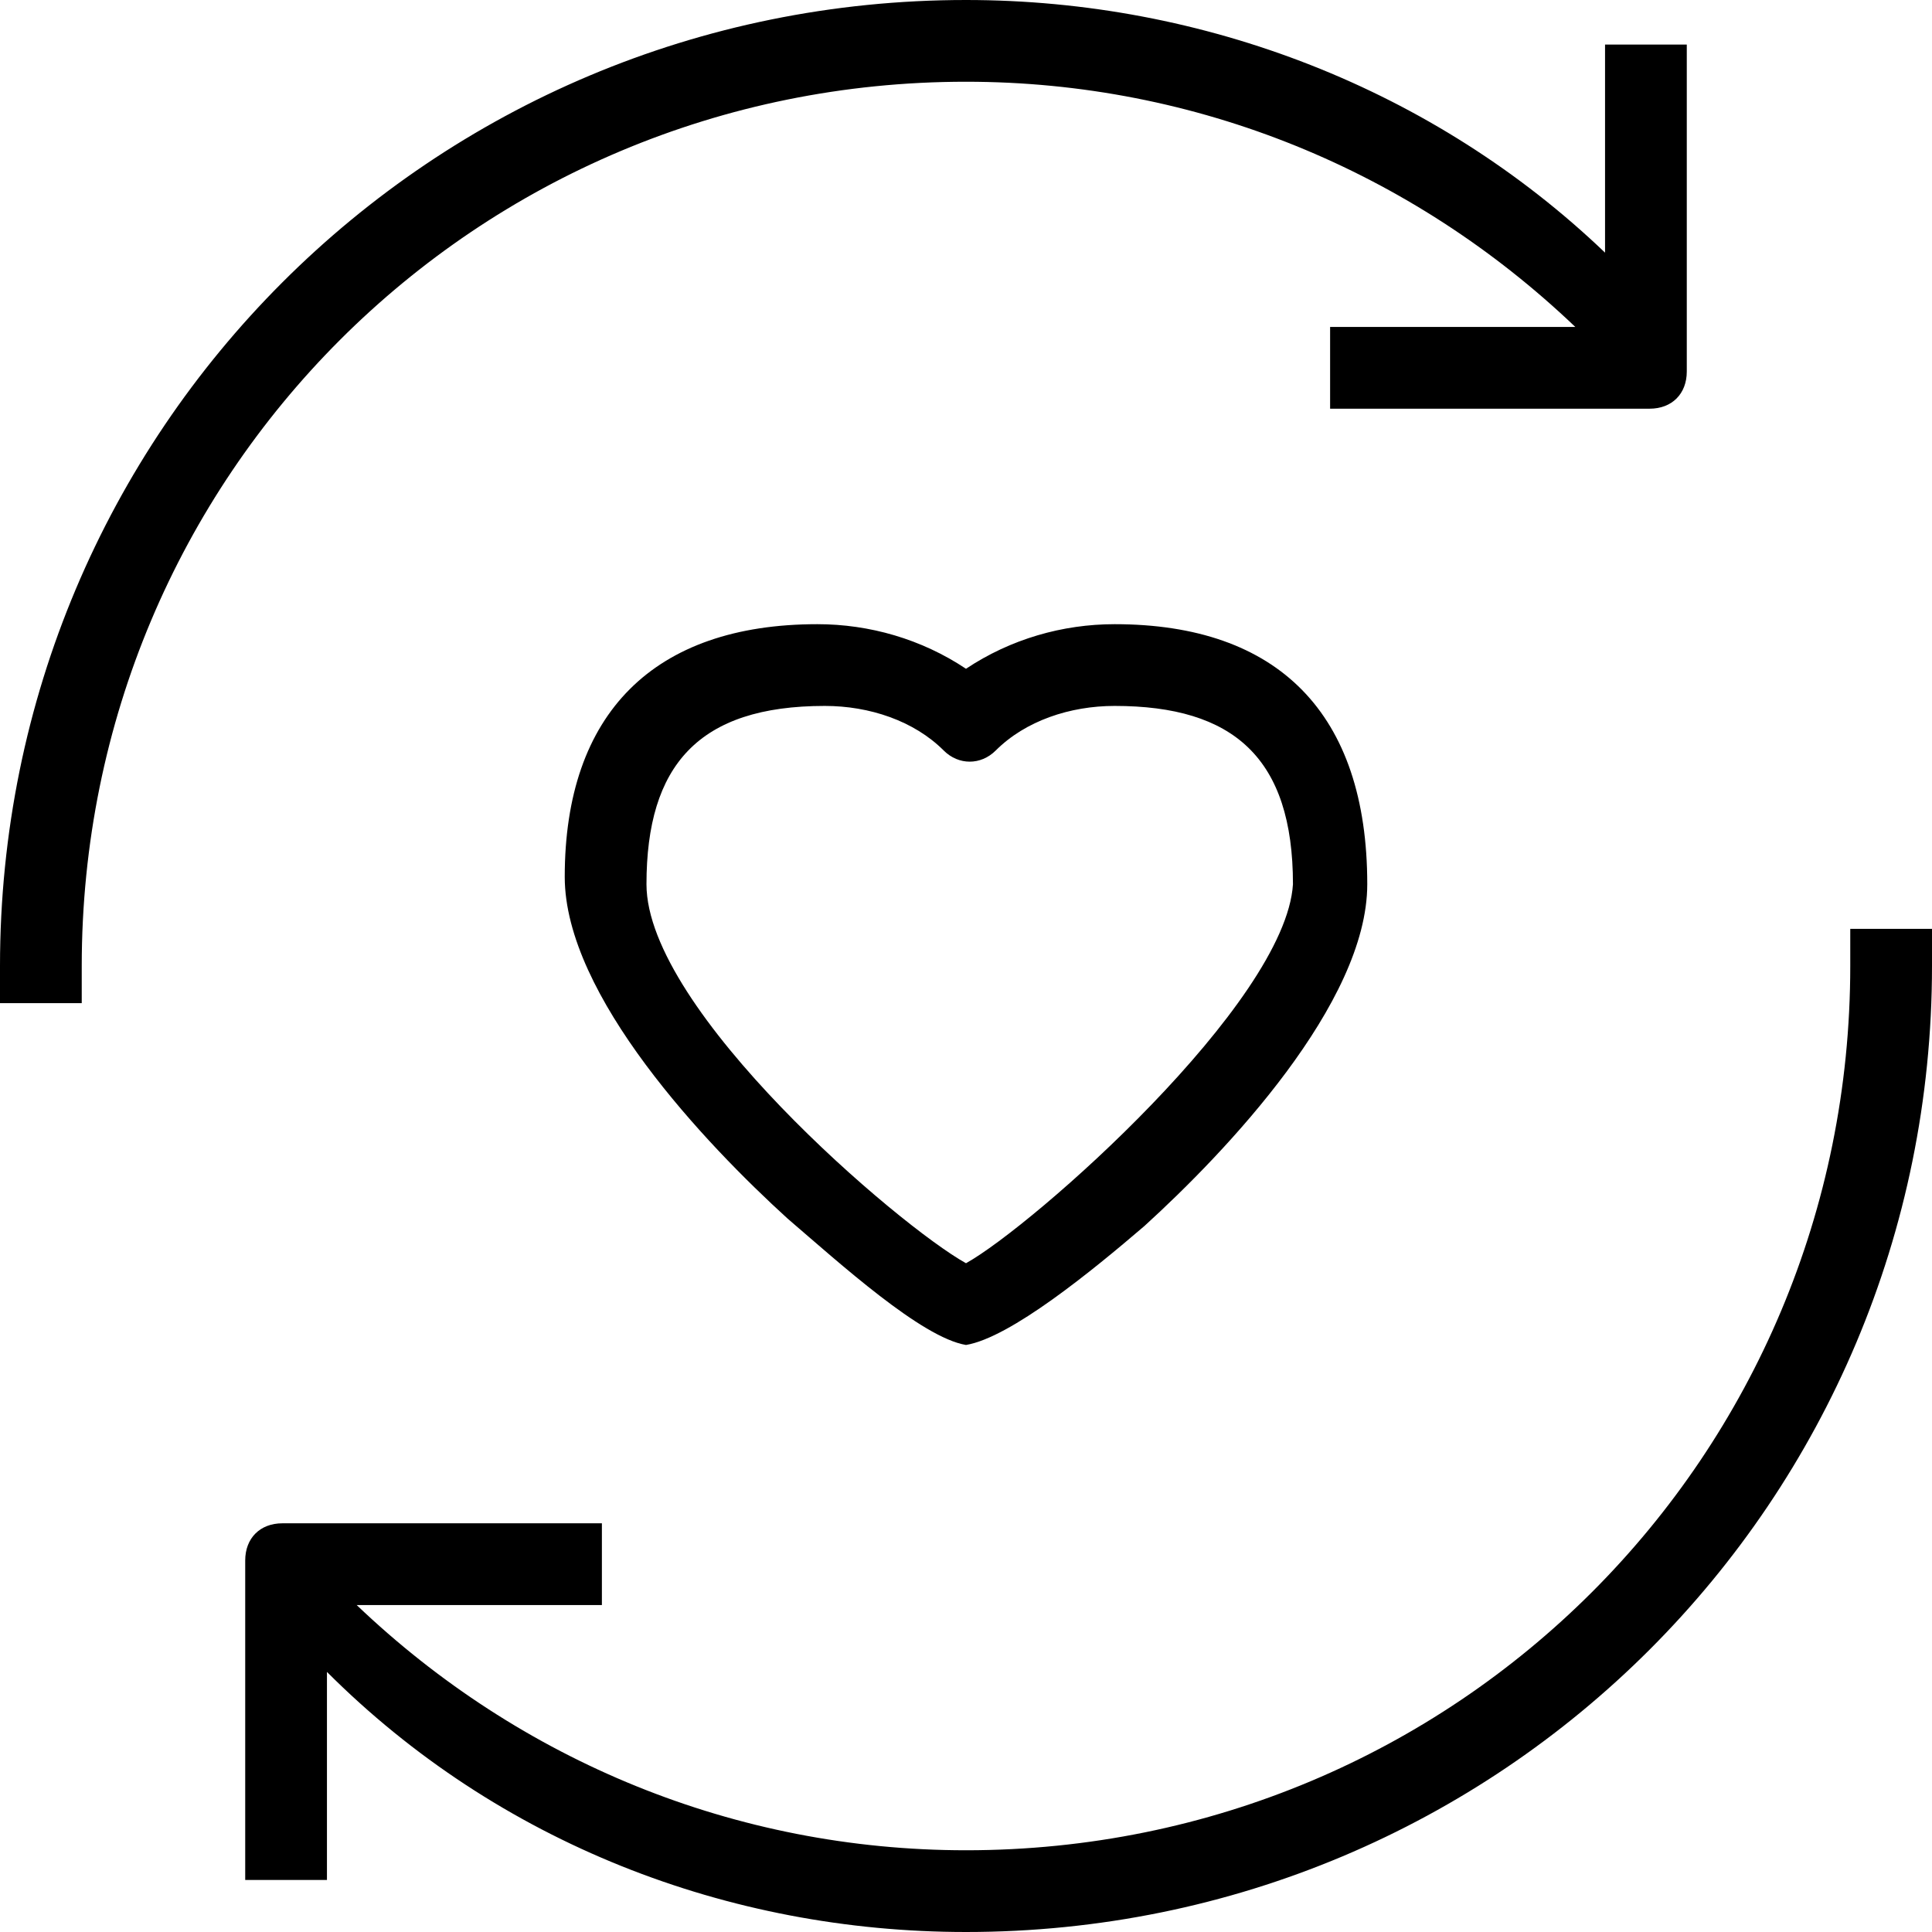 <?xml version="1.0" encoding="utf-8"?>
<!-- Generator: Adobe Illustrator 19.2.1, SVG Export Plug-In . SVG Version: 6.00 Build 0)  -->
<svg version="1.1" id="Layer_1" xmlns="http://www.w3.org/2000/svg" xmlns:xlink="http://www.w3.org/1999/xlink" x="0px" y="0px"
	 width="26px" height="26px" viewBox="0 0 26 26" style="enable-background:new 0 0 26 26;" xml:space="preserve">
<g>
	<path d="M24.9,12.5V13c0,6.6-5.3,11.9-11.9,11.9c-3.1,0-6-1.2-8.2-3.3h3.3v-1.1H3.8c-0.3,0-0.5,0.2-0.5,0.5v4.3h1.1v-2.8
		C6.7,24.8,9.8,26,13,26c7.2,0,13-5.8,13-13v-0.5C26,12.5,24.9,12.5,24.9,12.5z"/>
	<path d="M13,1.1c3.1,0,6,1.2,8.2,3.3h-3.3v1.1h4.3c0.3,0,0.5-0.2,0.5-0.5V0.6h-1.1v2.8C19.3,1.2,16.2,0,13,0C5.8,0,0,5.8,0,13v0.5
		h1.1V13C1.1,6.4,6.4,1.1,13,1.1z"/>
	<path d="M15,8.4c-0.7,0-1.4,0.2-2,0.6c-0.6-0.4-1.3-0.6-2-0.6c-2.2,0-3.4,1.2-3.4,3.4c0,1.6,1.9,3.6,3,4.6c0.7,0.6,1.8,1.6,2.4,1.7
		c0,0,0,0,0,0c0,0,0,0,0,0c0,0,0,0,0,0c0.6-0.1,1.7-1,2.4-1.6c1.1-1,3-3,3-4.6C18.4,9.6,17.2,8.4,15,8.4z M13,17
		c-0.9-0.5-4.3-3.4-4.3-5.1c0-1.6,0.7-2.4,2.4-2.4c0.6,0,1.2,0.2,1.6,0.6c0.2,0.2,0.5,0.2,0.7,0c0.4-0.4,1-0.6,1.6-0.6
		c1.6,0,2.4,0.7,2.4,2.4C17.3,13.5,13.9,16.5,13,17z"/>
</g>
</svg>
